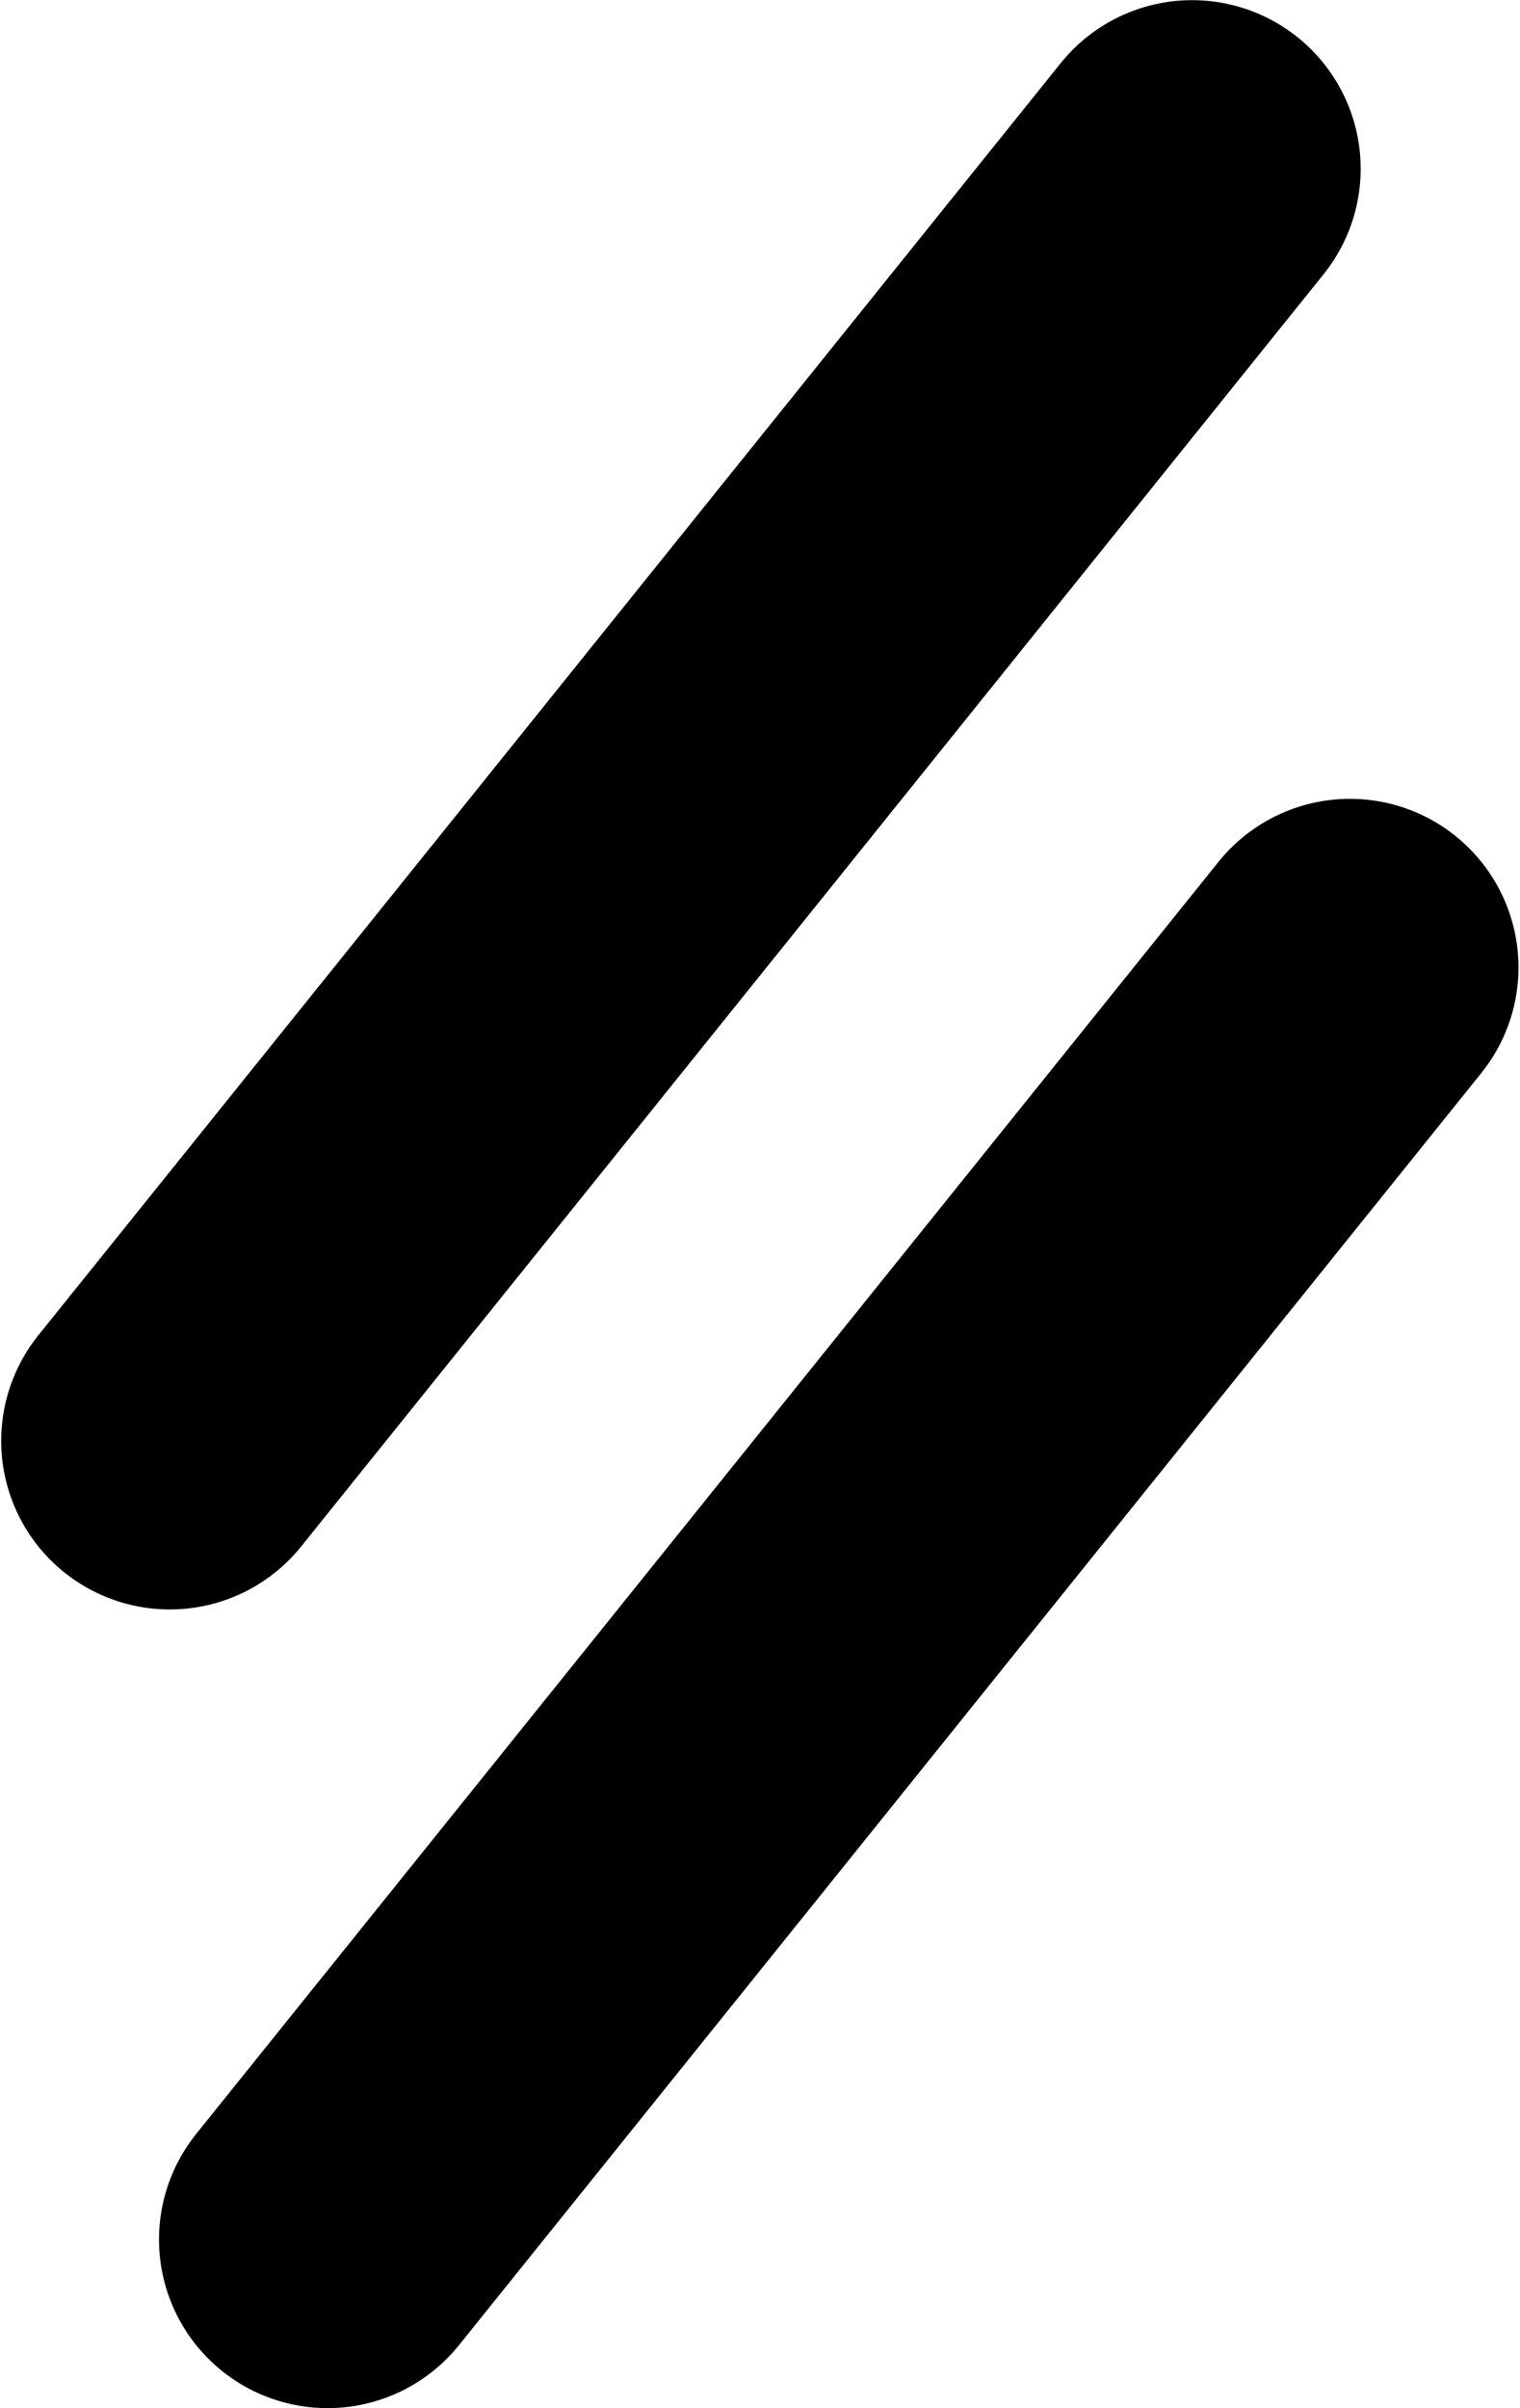 <svg width="844" height="1337" viewBox="0 0 844 1337" fill="none" xmlns="http://www.w3.org/2000/svg">
    <path d="M181.891 1243.37L749.558 537.106" stroke="black" stroke-width="187.2"
        stroke-linecap="round" />
    <path d="M94.262 799.956L661.929 93.69" stroke="black" stroke-width="187.2"
        stroke-linecap="round" />
</svg>